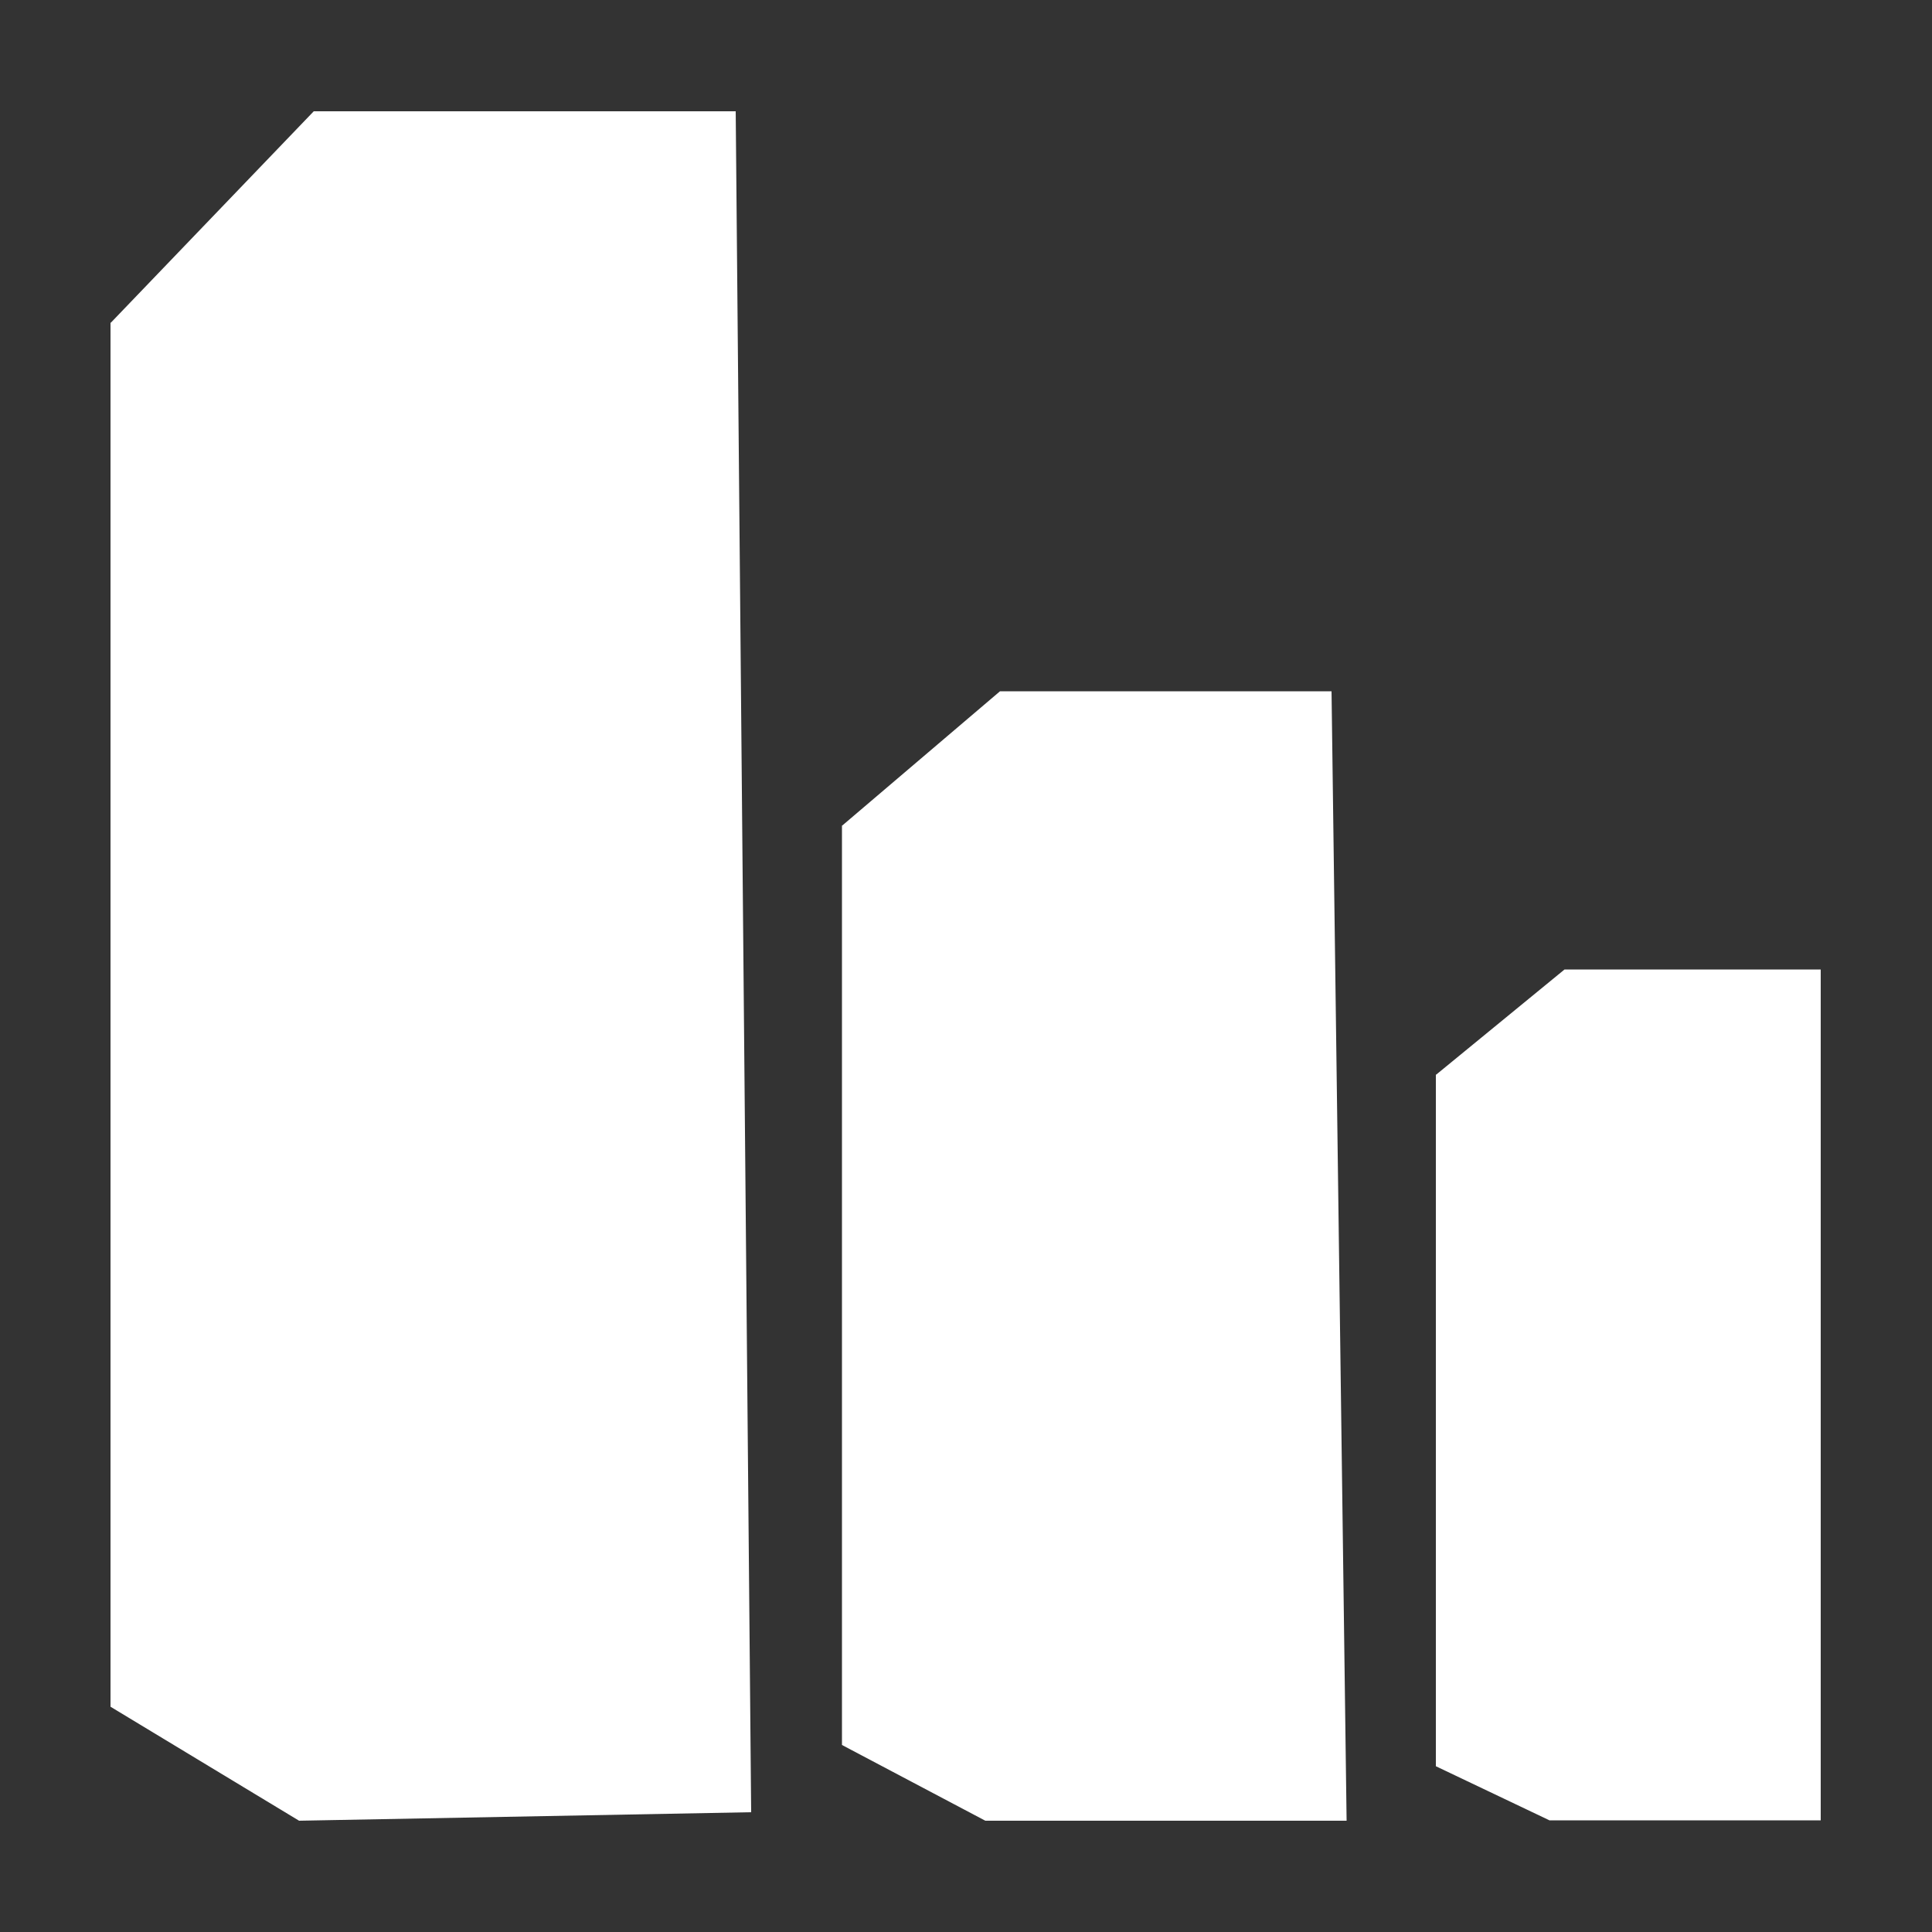 <?xml version="1.0" encoding="UTF-8"?>
<svg id="_5" data-name="5" xmlns="http://www.w3.org/2000/svg" viewBox="0 0 50 50">
  <rect x="0" y="0" width="50" height="50" fill="#333333" stroke="none"/>
  <defs>
    <style>
      .cls-1 {
        fill: #fff;
        fill-rule: evenodd;
      }
    </style>
  </defs>
  <path class="cls-1" d="m2.87,8.35l5.25-5.47h10.92l.4,44.02-11.7.22-4.88-2.95V8.35Zm34.3,19.46l3.32-2.72h6.63v22.02h-7.02l-2.94-1.4v-17.9Zm-15.39-6.43l4.1-3.49h8.58l.39,29.23h-9.35l-3.71-1.96v-23.78Z"/>
</svg>